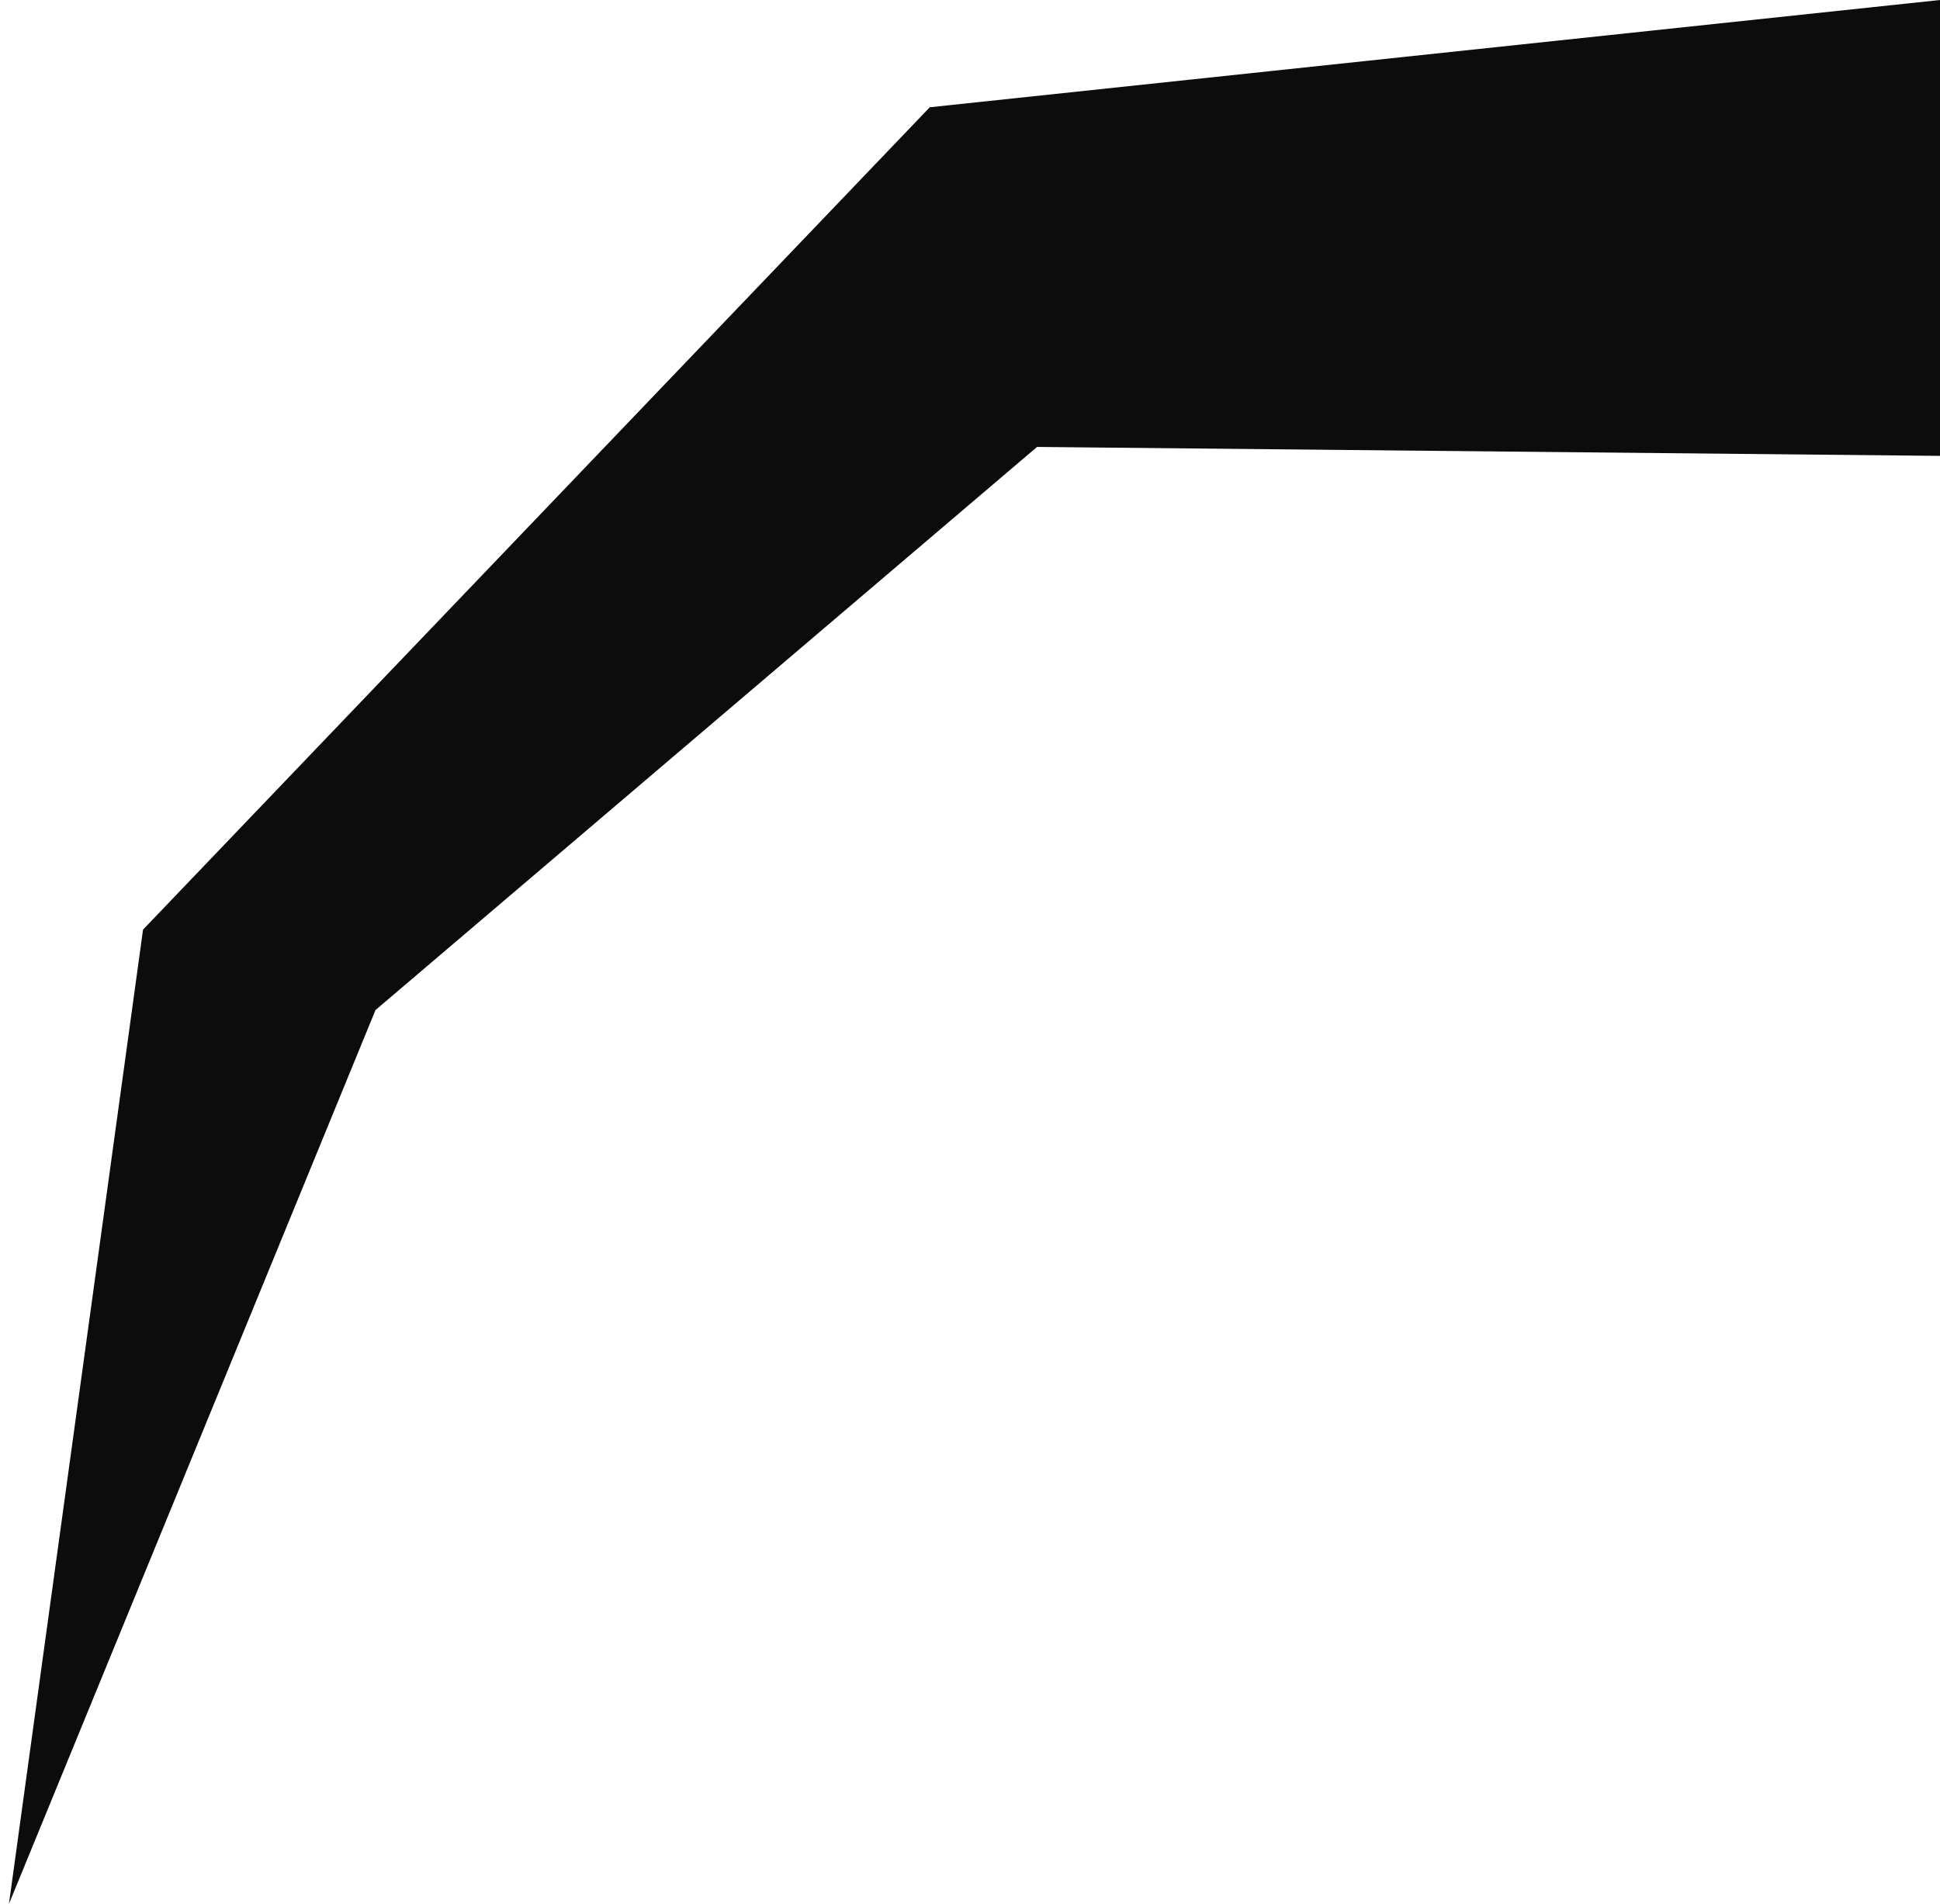 <svg id="Layer_1" data-name="Layer 1" xmlns="http://www.w3.org/2000/svg" viewBox="0 0 217 213"><defs><style>.cls-1{fill:#0c0c0c;}</style></defs><title>Bein3</title><polygon class="cls-1" points="217 0 104 12 16 104 1 213 42 113 116 50 217 51 217 12 217 0"/></svg>